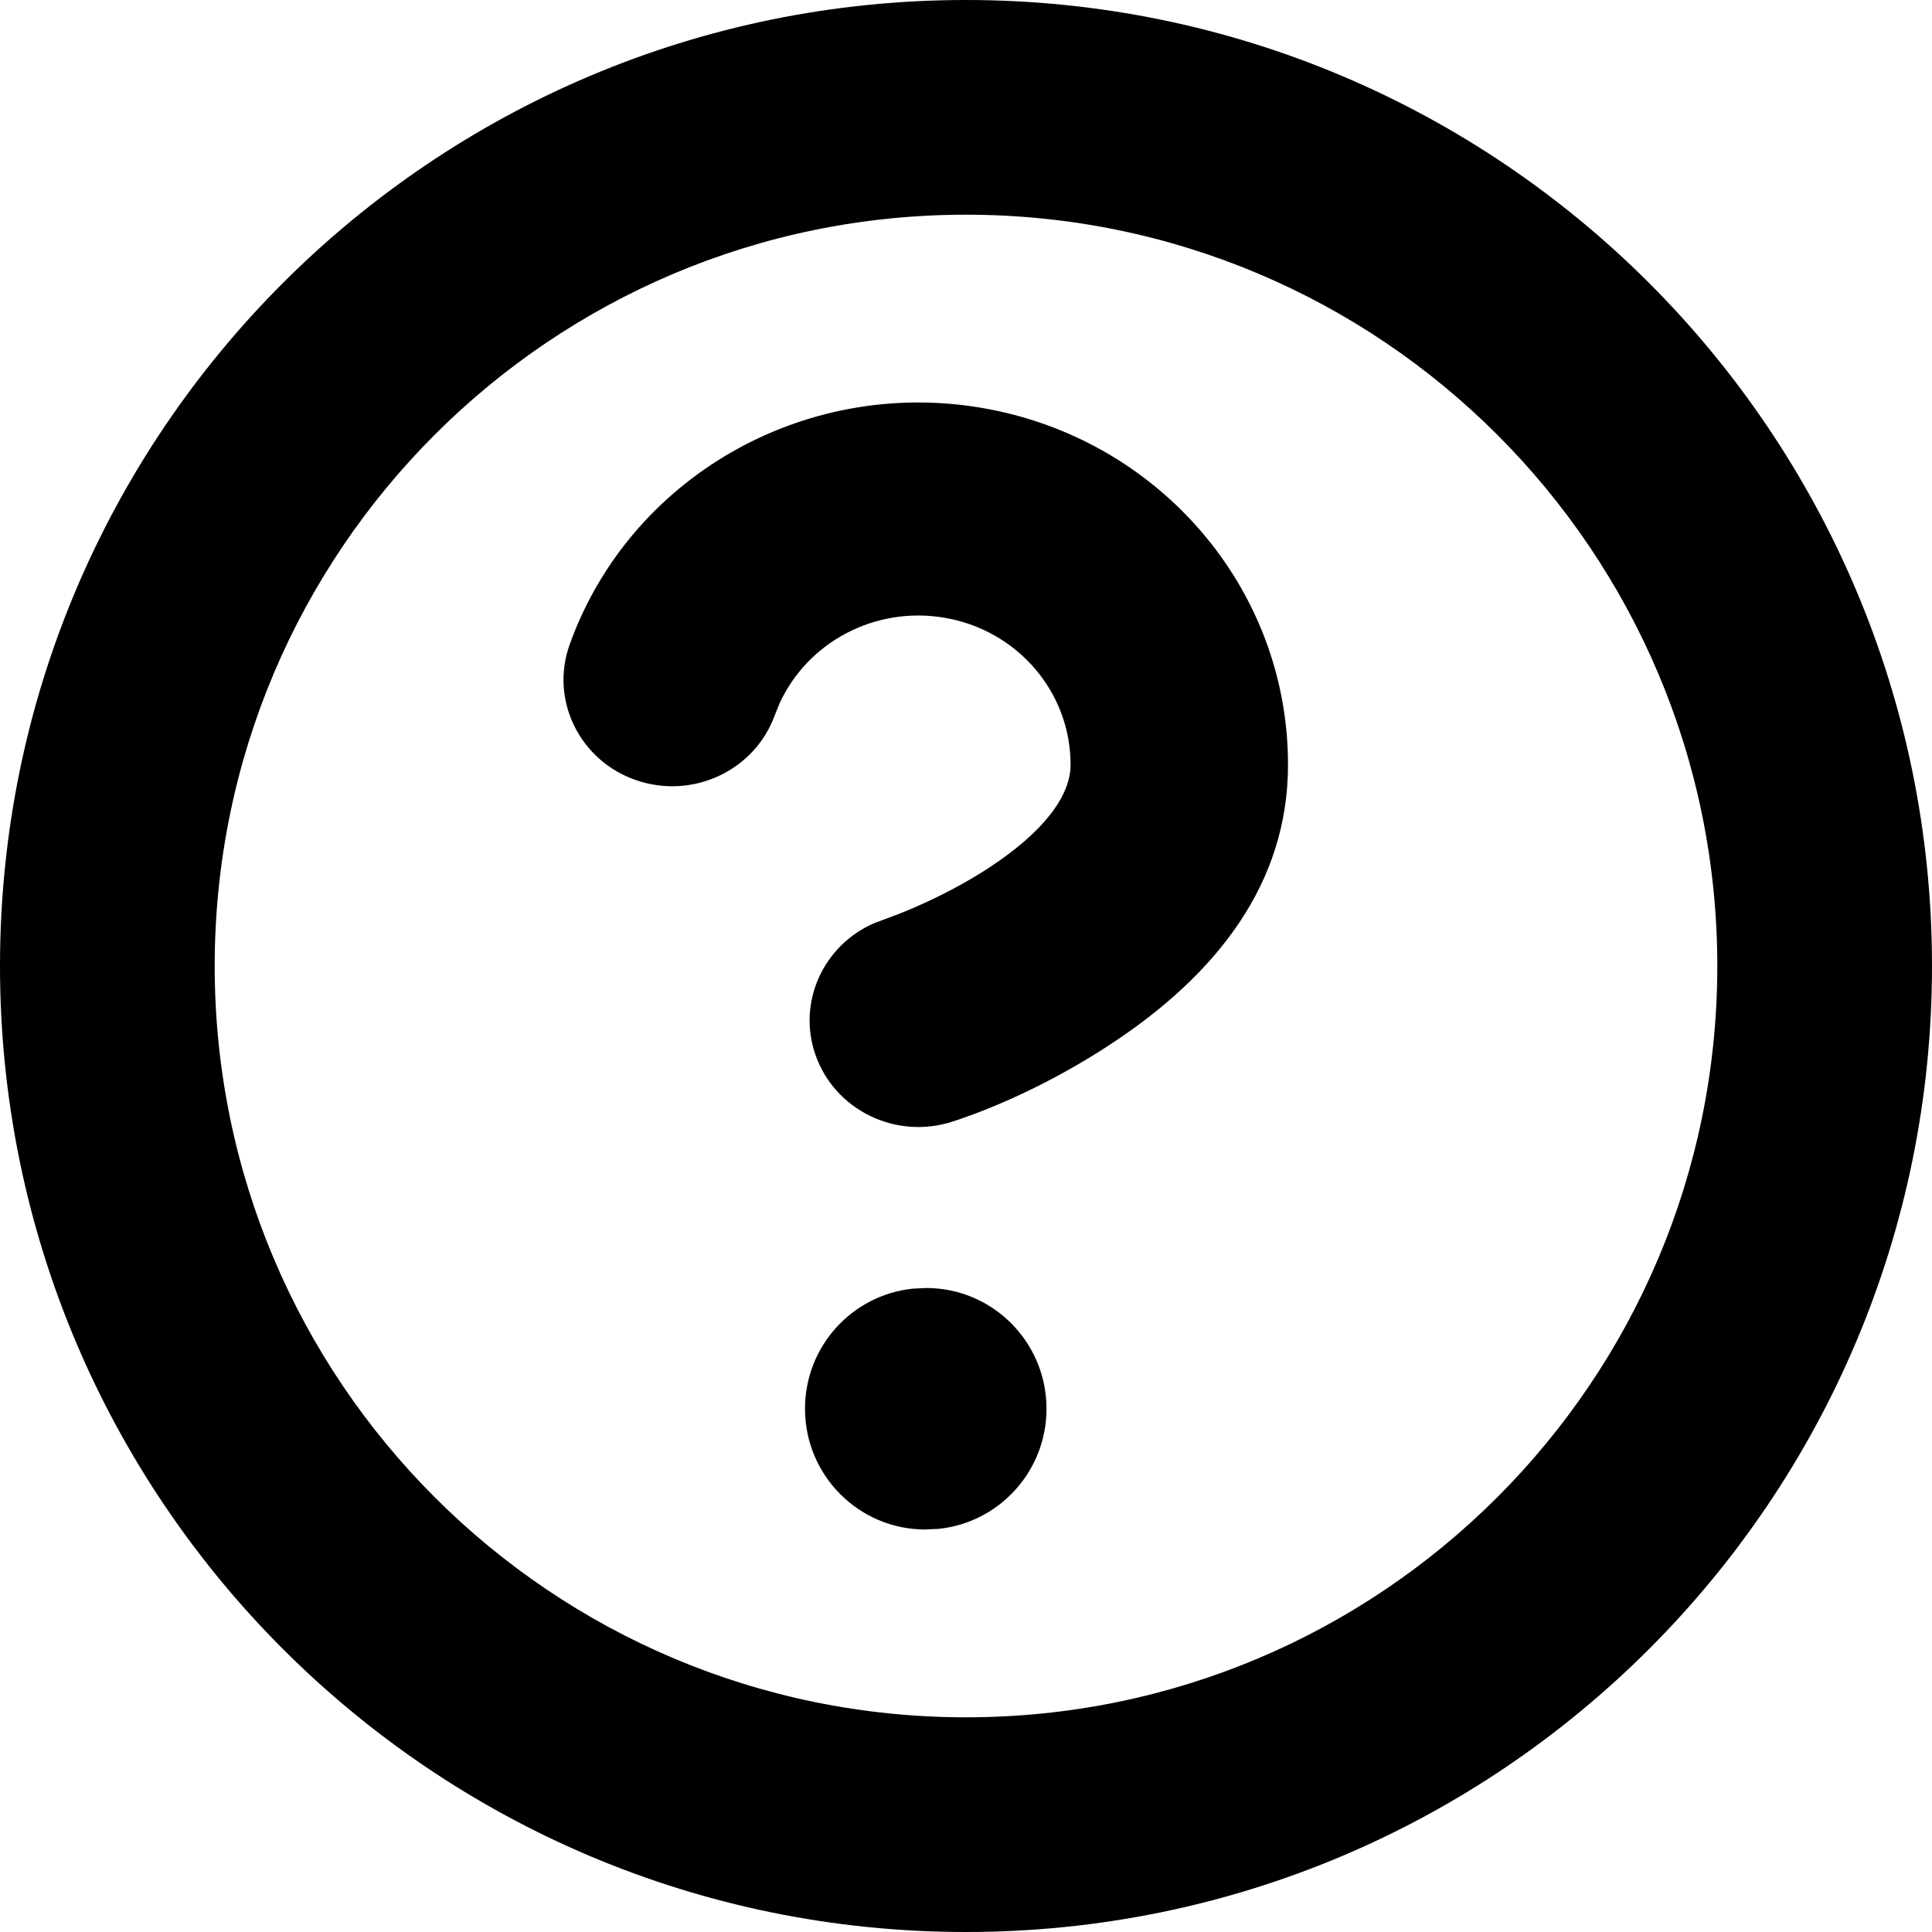 <svg viewBox="0 0 24 24" xmlns="http://www.w3.org/2000/svg" id="root">
    <path fill="currentColor" d="M12,0 C18.627,0 24,5.373 24,12 C24,18.627 18.627,24 12,24 C5.373,24 0,18.627 0,12 C0,5.373 5.373,0 12,0 Z M12,2.667 C6.845,2.667 2.667,6.845 2.667,12 C2.667,17.155 6.845,21.333 12,21.333 C17.155,21.333 21.333,17.155 21.333,12 C21.333,6.845 17.155,2.667 12,2.667 Z M11.506,16 C12.331,16 13,16.672 13,17.5 C13,18.277 12.412,18.915 11.659,18.992 L11.494,19 C10.669,19 10,18.328 10,17.5 C10,16.723 10.588,16.085 11.341,16.008 L11.506,16 Z M12.185,5.065 C14.391,5.436 16.003,7.311 16,9.502 C16,10.964 15.128,12.102 13.778,12.984 C13.054,13.457 12.345,13.766 11.835,13.932 C11.128,14.163 10.363,13.788 10.127,13.095 C9.906,12.445 10.228,11.747 10.852,11.471 L11.169,11.352 C11.226,11.33 11.292,11.302 11.366,11.27 C11.681,11.133 11.995,10.969 12.28,10.783 C12.956,10.341 13.299,9.893 13.299,9.5 C13.3,8.597 12.637,7.825 11.728,7.673 C10.873,7.529 10.035,7.973 9.685,8.736 L9.625,8.883 C9.377,9.572 8.606,9.934 7.903,9.692 C7.199,9.45 6.829,8.694 7.077,8.005 C7.82,5.937 9.978,4.694 12.185,5.065 Z"></path>
</svg>